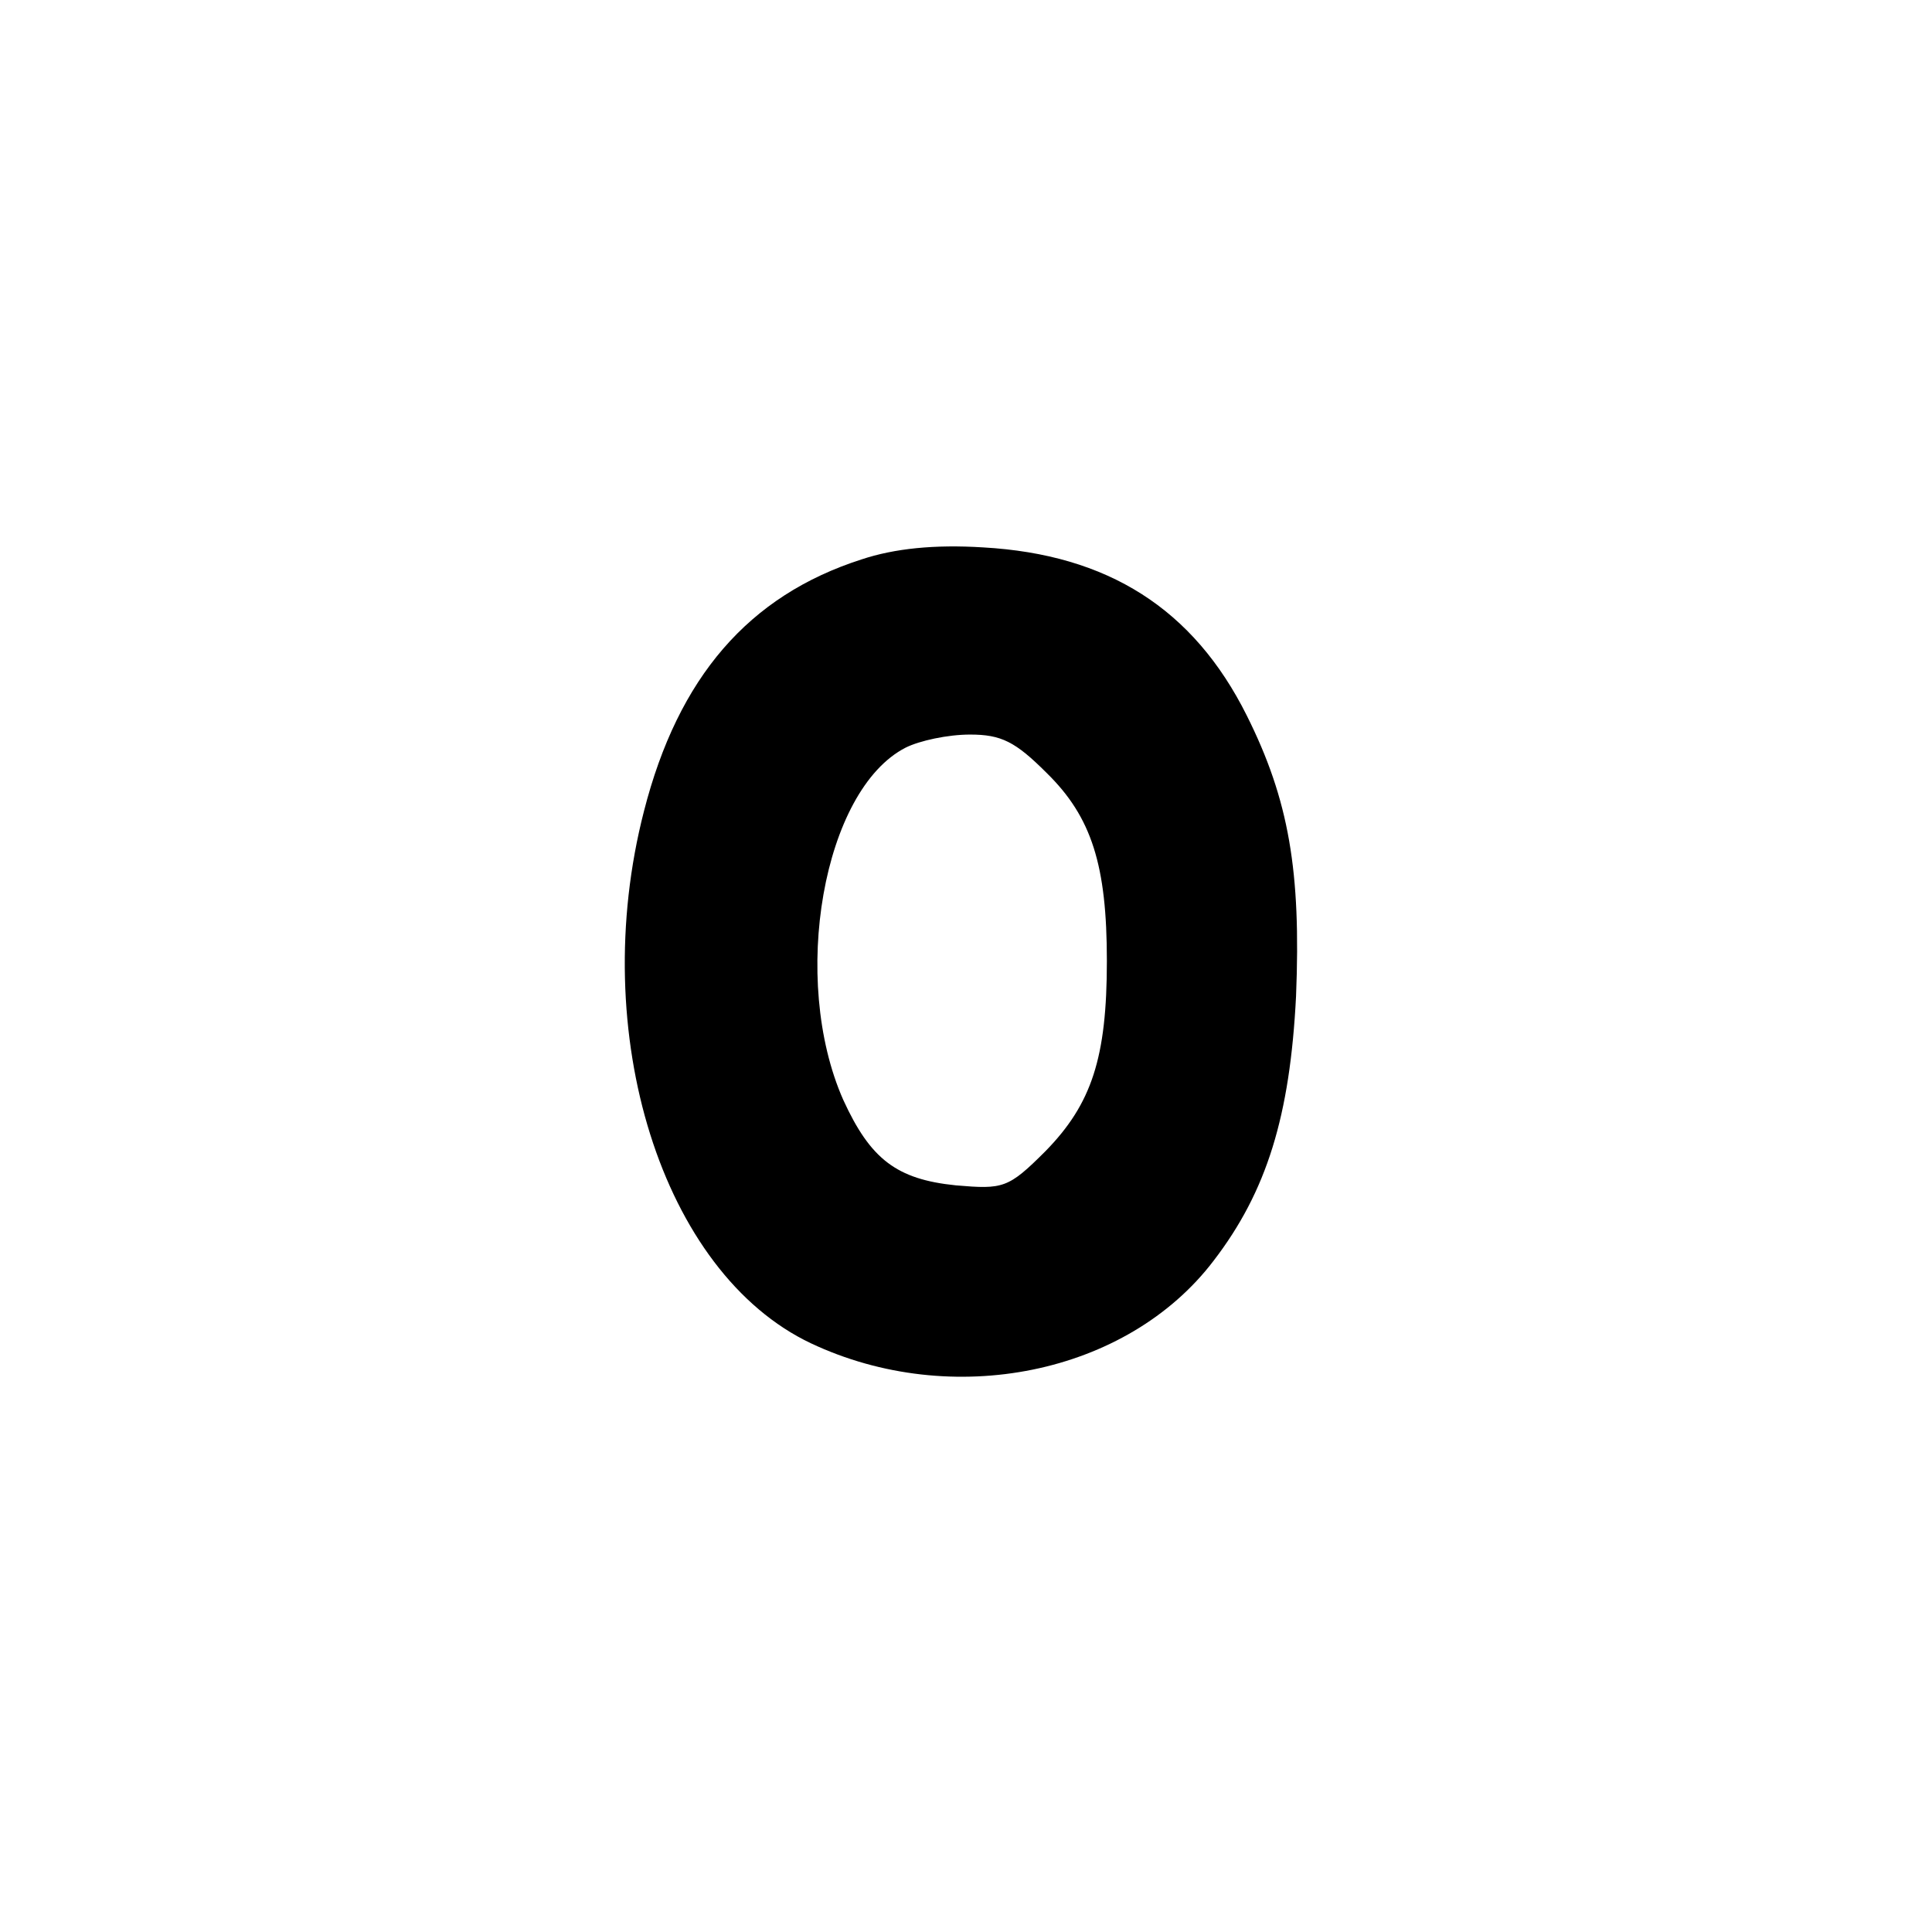 <?xml version="1.0" standalone="no"?>
<!DOCTYPE svg PUBLIC "-//W3C//DTD SVG 20010904//EN"
 "http://www.w3.org/TR/2001/REC-SVG-20010904/DTD/svg10.dtd">
<svg version="1.0" xmlns="http://www.w3.org/2000/svg"
 width="192pt" height="192pt" viewBox="0 0 192 192"
 preserveAspectRatio="xMidYMid meet">
<g transform="translate(0,192) scale(0.1,-0.1)"
fill="#000000" stroke="none">
811 c445 -92 729 -532 635 -987 -62 -301 -295 -546 -601 -630 -91 -26 -329
-26 -420 0 -291 80 -516 305 -596 596 -26 91 -26 329 0 420 120 433 542 692
982 601z"/>
<path d="M856 1364 c-112 -36 -182 -117 -216 -250 -57 -221 18 -459 166 -529
140 -66 314 -31 400 82 53 69 76 144 82 263 5 124 -7 195 -49 279 -53 106
-138 160 -262 167 -48 3 -88 -1 -121 -12z m184 -212 c45 -44 60 -92 60 -187 0
-96 -15 -142 -61 -189 -37 -37 -42 -38 -89 -34 -59 6 -85 26 -112 85 -53 120
-20 308 62 350 14 7 42 13 64 13 31 0 45 -7 76 -38z"/>
</g>
</svg>
